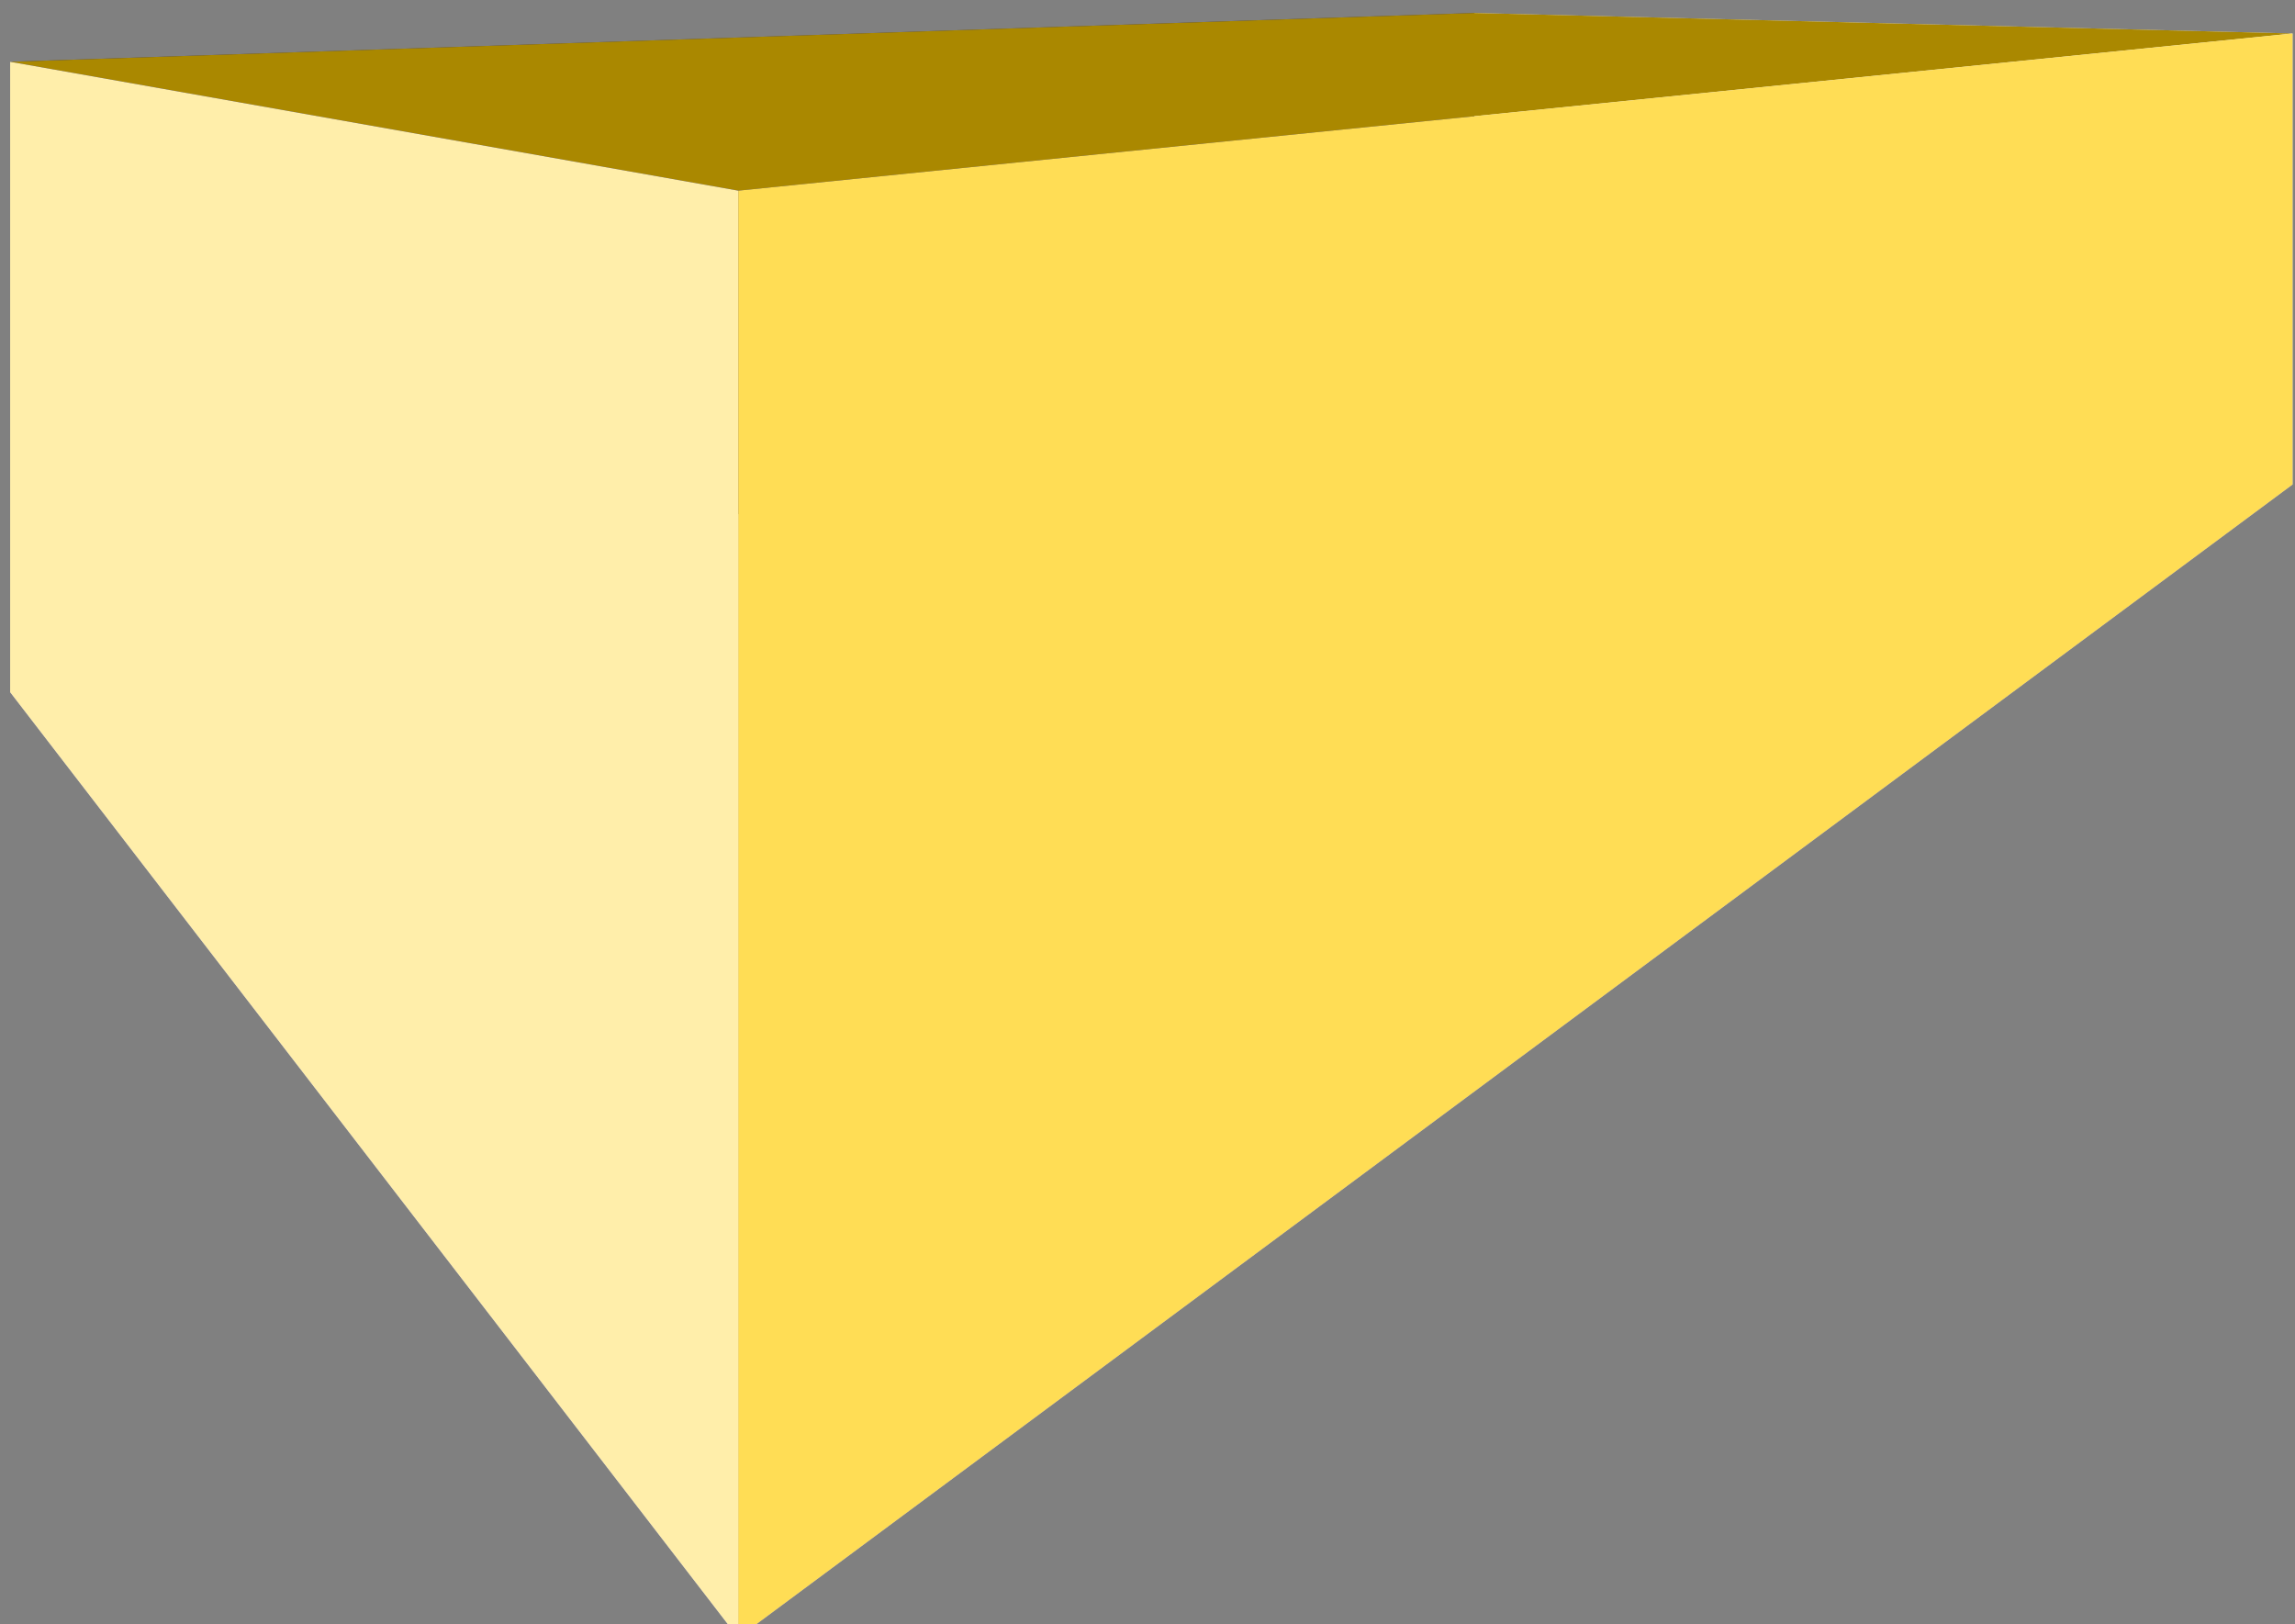 <?xml version="1.0" encoding="UTF-8" standalone="no"?>
<!-- Created with Inkscape (http://www.inkscape.org/) -->

<svg
   xmlns:dc="http://purl.org/dc/elements/1.1/"
   xmlns:cc="http://creativecommons.org/ns#"
   xmlns:rdf="http://www.w3.org/1999/02/22-rdf-syntax-ns#"
   xmlns:svg="http://www.w3.org/2000/svg"
   xmlns="http://www.w3.org/2000/svg"
   xmlns:sodipodi="http://sodipodi.sourceforge.net/DTD/sodipodi-0.dtd"
   xmlns:inkscape="http://www.inkscape.org/namespaces/inkscape"
   width="171mm"
   height="121mm"
   viewBox="0 0 171 121"
   version="1.1"
   id="svg4535"
   inkscape:version="0.92.4 (5da689c313, 2019-01-14)"
   sodipodi:docname="Zeichnung.svg">
  <rect x="0" y="0" width="171" height="121" fill="#808080" stroke="none"/>
  <defs
     id="defs4529">
    <inkscape:perspective
       sodipodi:type="inkscape:persp3d"
       inkscape:vp_x="0 : 148.50011 : 1"
       inkscape:vp_y="0 : 999.99985 : 0"
       inkscape:vp_z="210.00005 : 148.50011 : 1"
       inkscape:persp3d-origin="105.00001 : 98.999988 : 1"
       id="perspective5096" />
  </defs>
  <sodipodi:namedview
     id="base"
     pagecolor="#ffffff"
     bordercolor="#666666"
     borderopacity="1.0"
     inkscape:pageopacity="0.0"
     inkscape:pageshadow="2"
     inkscape:zoom="0.35"
     inkscape:cx="204.28571"
     inkscape:cy="560"
     inkscape:document-units="mm"
     inkscape:current-layer="layer1"
     showgrid="false"
     inkscape:window-width="1920"
     inkscape:window-height="1013"
     inkscape:window-x="-9"
     inkscape:window-y="-9"
     inkscape:window-maximized="1"
     inkscape:pagecheckerboard="true" />
  <g
     inkscape:label="Ebene 1"
     inkscape:groupmode="layer"
     id="layer1"
     transform="translate(0,-176)">
    <g
       id="g5249"
       clip-path="none"
       transform="matrix(1,0,0,1.004,-5.289,172.665)">
      <g
         inkscape:label="Clip"
         id="g5247">
        <g
           transform="matrix(1.259,0,0,1,-35.833,-147.977)"
           id="g5238">
          <path
             inkscape:connector-curvature="0"
             id="path5212"
             style="fill:#353564;fill-opacity:1;fill-rule:evenodd;stroke:none;stroke-width:2.022;stroke-linecap:round;stroke-linejoin:round;stroke-miterlimit:4;stroke-dasharray:none;stroke-opacity:1;paint-order:markers stroke fill"
             d="m 33.262,155.883 v 46.781 l 86.653,-26.556 v -23.844 z" />
          <path
             inkscape:connector-curvature="0"
             id="path5214"
             style="fill:#afafde;fill-opacity:1;fill-rule:evenodd;stroke:none;stroke-width:2.022;stroke-linecap:round;stroke-linejoin:round;stroke-miterlimit:4;stroke-dasharray:none;stroke-opacity:1;paint-order:markers stroke fill"
             d="M 33.262,202.664 76.351,272.83 168.339,187.256 119.915,176.108 Z" />
          <path
             inkscape:connector-curvature="0"
             id="path5216"
             style="fill:#e9e9ff;fill-opacity:1;fill-rule:evenodd;stroke:none;stroke-width:2.022;stroke-linecap:round;stroke-linejoin:round;stroke-miterlimit:4;stroke-dasharray:none;stroke-opacity:1;paint-order:markers stroke fill"
             d="m 119.915,152.263 48.424,1.52 v 33.473 l -48.424,-11.149 z" />
          <path
             inkscape:connector-curvature="0"
             id="path5218"
             style="fill:#aa8800;fill-opacity:1;fill-rule:evenodd;stroke:none;stroke-width:2.022;stroke-linecap:round;stroke-linejoin:round;stroke-miterlimit:4;stroke-dasharray:none;stroke-opacity:1;paint-order:markers stroke fill"
             d="m 33.262,155.883 43.089,9.564 91.988,-11.665 -48.424,-1.52 z" />
          <path
             inkscape:connector-curvature="0"
             id="path5220"
             style="fill:#ffdd55;fill-opacity:1;fill-rule:evenodd;stroke:none;stroke-width:2.022;stroke-linecap:round;stroke-linejoin:round;stroke-miterlimit:4;stroke-dasharray:none;stroke-opacity:1;paint-order:markers stroke fill"
             d="M 76.351,165.448 V 272.83 l 91.988,-85.574 v -33.473 z" />
          <path
             inkscape:connector-curvature="0"
             id="path5222"
             style="fill:#ffeeaa;fill-opacity:1;fill-rule:evenodd;stroke:none;stroke-width:2.022;stroke-linecap:round;stroke-linejoin:round;stroke-miterlimit:4;stroke-dasharray:none;stroke-opacity:1;paint-order:markers stroke fill"
             d="m 33.262,155.883 43.089,9.564 V 272.83 L 33.262,202.664 Z" />
        </g>
      </g>
    </g>
    <path
       style="fill:none;stroke:#000000;stroke-width:0.265px;stroke-linecap:butt;stroke-linejoin:miter;stroke-opacity:1"
       d="M 6.048,7.907 V 54.687 L 60.302,124.854 176.125,39.28 V 5.806 L 115.154,4.287 Z"
       id="path5256"
       inkscape:connector-curvature="0" />
    <path
       style="fill:none;stroke:#000000;stroke-width:0.265px;stroke-linecap:butt;stroke-linejoin:miter;stroke-opacity:1"
       d="M 6.048,7.907 V 54.687 L 60.302,124.854 176.125,39.28 V 5.806 L 115.154,4.287 Z"
       id="path5258"
       inkscape:connector-curvature="0" />
    <path
       style="fill:none;stroke:#000000;stroke-width:0.265px;stroke-linecap:butt;stroke-linejoin:miter;stroke-opacity:1"
       d="M 6.048,7.907 V 54.687 L 60.302,124.854 176.125,39.28 V 5.806 L 115.154,4.287 Z"
       id="path5260"
       inkscape:connector-curvature="0"
       clip-path="none" />
  </g>
</svg>
